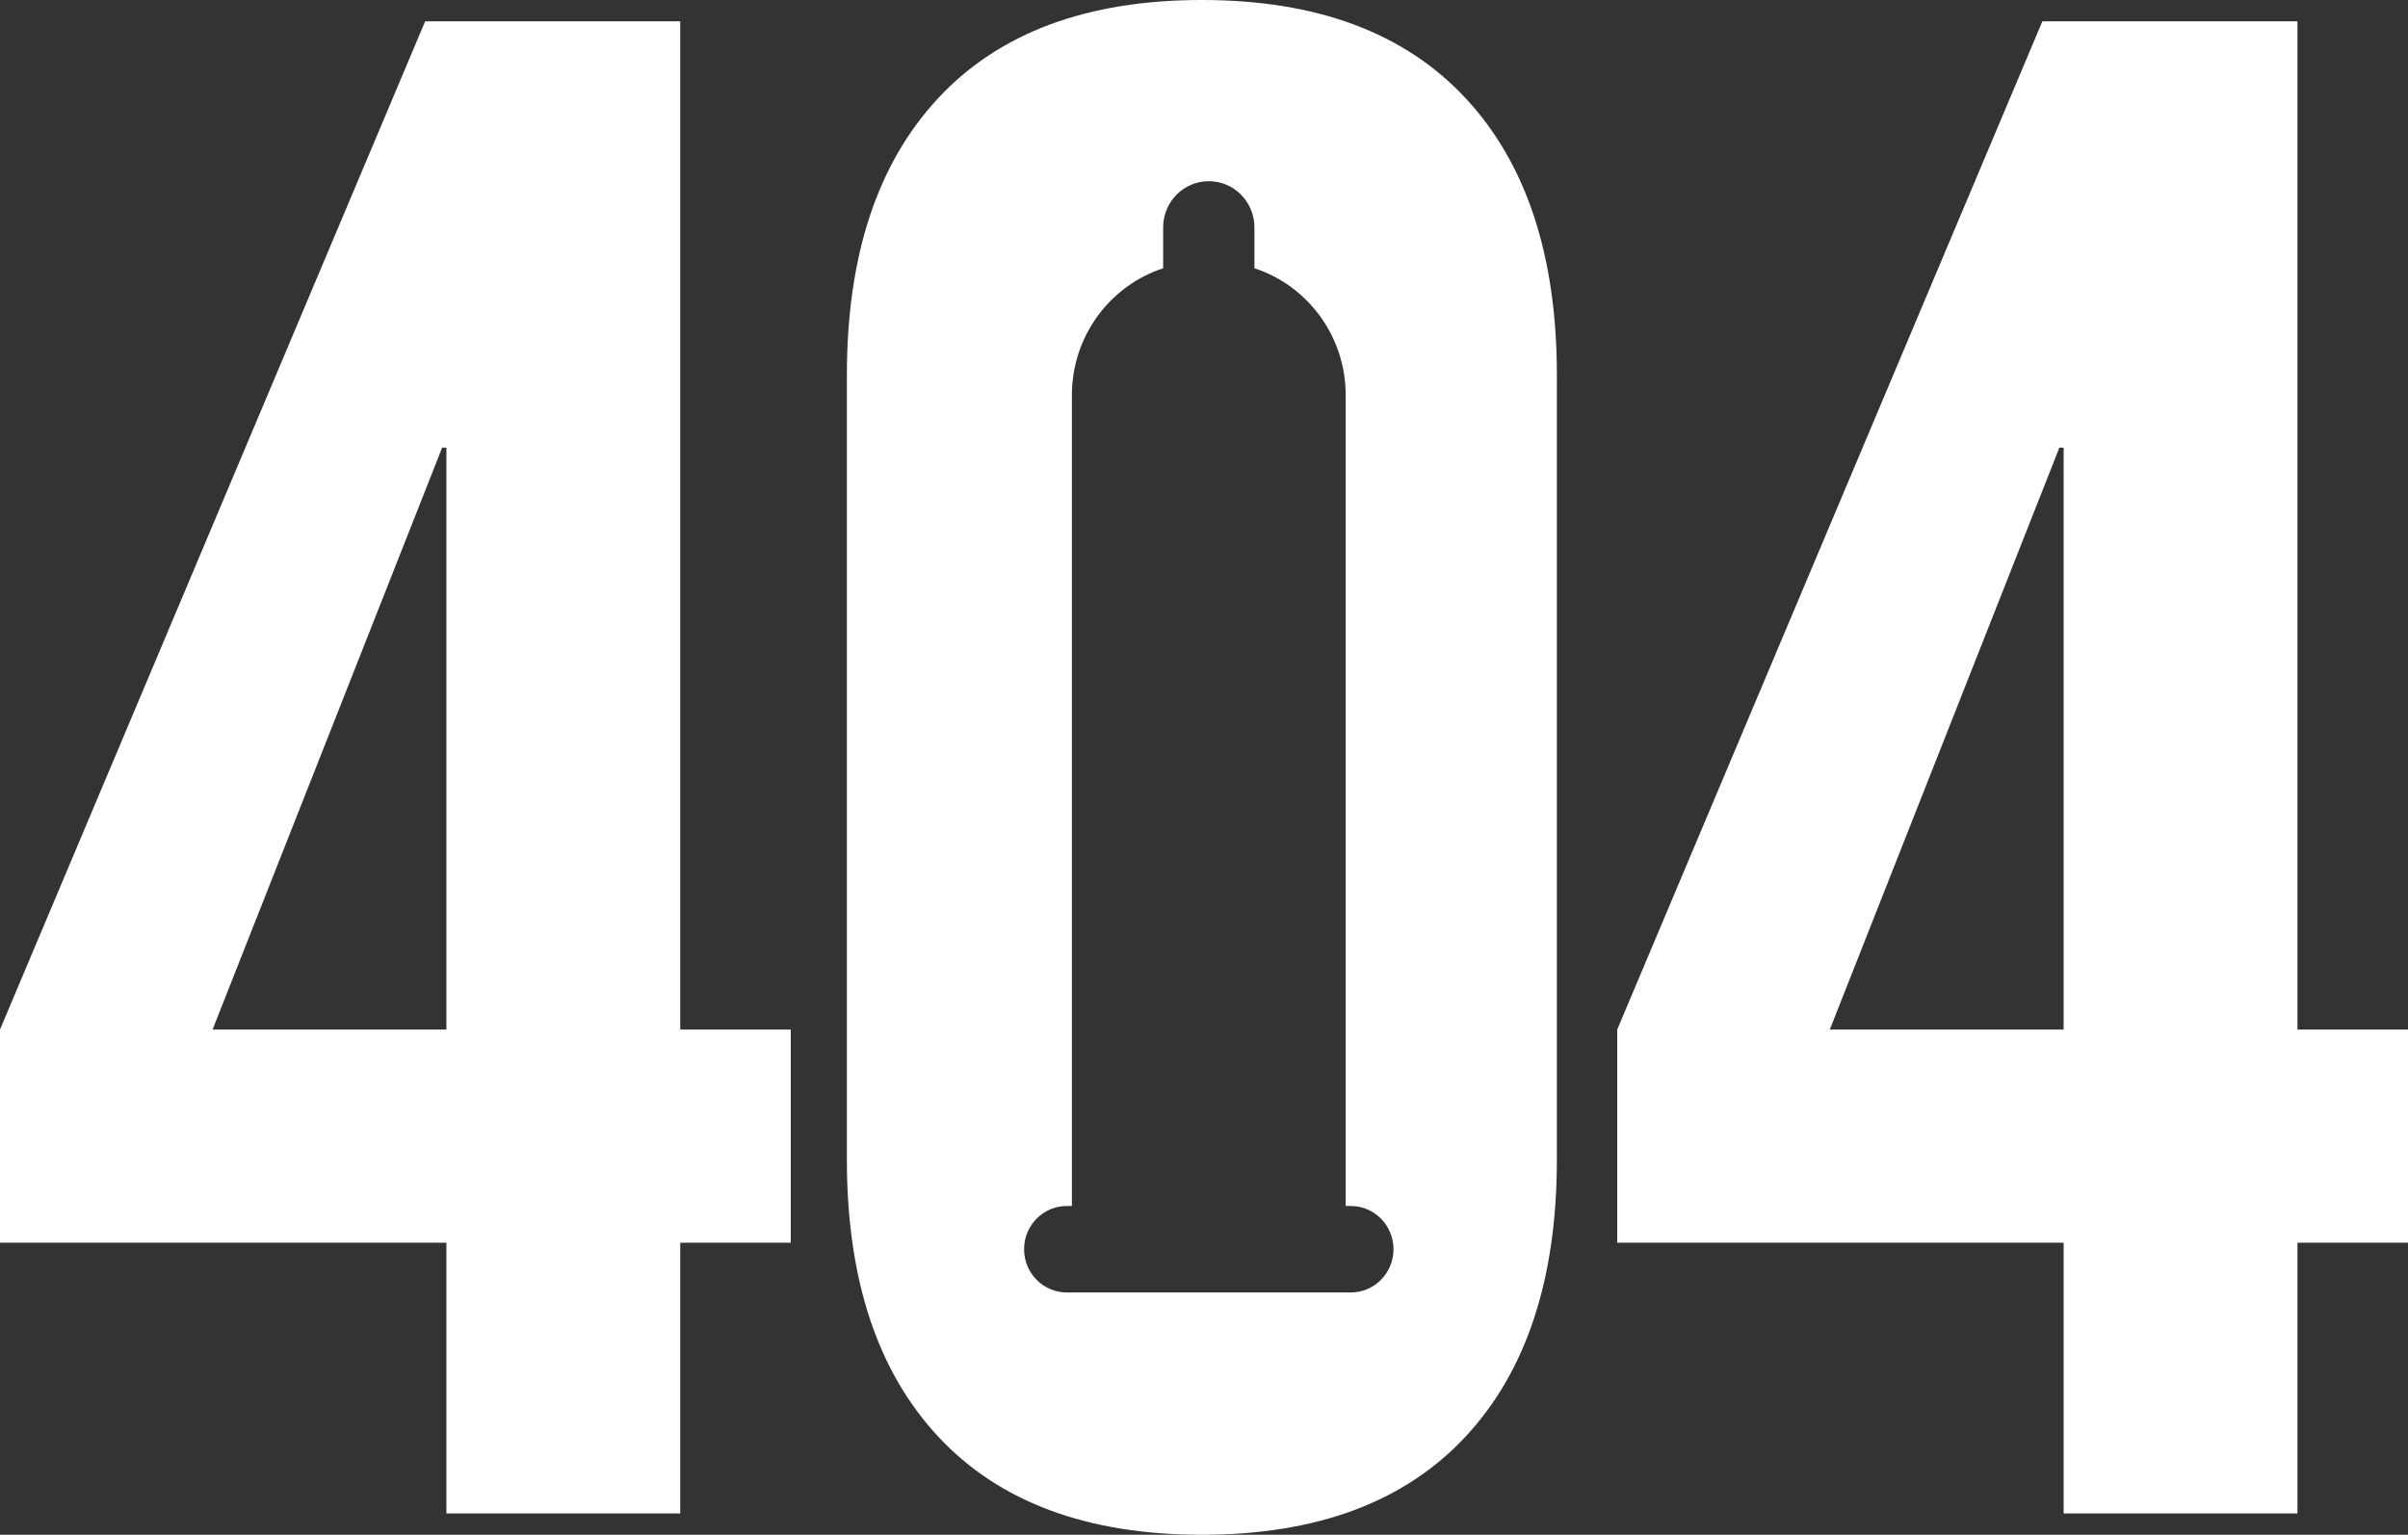 <svg width="480" height="306" viewBox="0 0 480 306" fill="none" xmlns="http://www.w3.org/2000/svg">
<rect x="0" y="0" width="480" height="306" fill="#333333" stroke="none"/>
<path fill-rule="evenodd" clip-rule="evenodd" d="M239.576 306C216.695 306 199.18 299.483 187.033 286.45C174.886 273.417 168.812 255 168.812 231.2V74.8C168.812 51 174.886 32.583 187.033 19.55C199.18 6.517 216.695 0 239.576 0C262.458 0 279.972 6.517 292.119 19.55C304.267 32.583 310.34 51 310.34 74.8V231.2C310.34 255 304.267 273.417 292.119 286.45C279.972 299.483 262.458 306 239.576 306ZM240.955 36.125C235.932 36.125 231.859 40.247 231.859 45.333V53.485C221.302 56.937 213.666 66.967 213.666 78.802V240.449H212.656C207.951 240.449 204.137 244.309 204.137 249.072C204.137 253.834 207.951 257.695 212.656 257.695H269.255C273.96 257.695 277.774 253.834 277.774 249.072C277.774 244.309 273.96 240.449 269.255 240.449H268.244V78.802C268.244 66.967 260.609 56.937 250.052 53.485V45.333C250.052 40.247 245.979 36.125 240.955 36.125Z" fill="white"/>
<path fill-rule="evenodd" clip-rule="evenodd" d="M88.984 247.775H0V205.275L84.747 4.25H135.595V205.275H157.63V247.775H135.595V301.75H88.984V247.775ZM88.984 205.275V89.25H88.137L42.374 205.275H88.984Z" fill="white"/>
<path fill-rule="evenodd" clip-rule="evenodd" d="M322.37 247.775H411.355V301.75H457.966V247.775H480V205.275H457.966V4.25H407.117L322.37 205.275V247.775ZM411.355 89.25V205.275H364.744L410.507 89.25H411.355Z" fill="white"/>
</svg>
